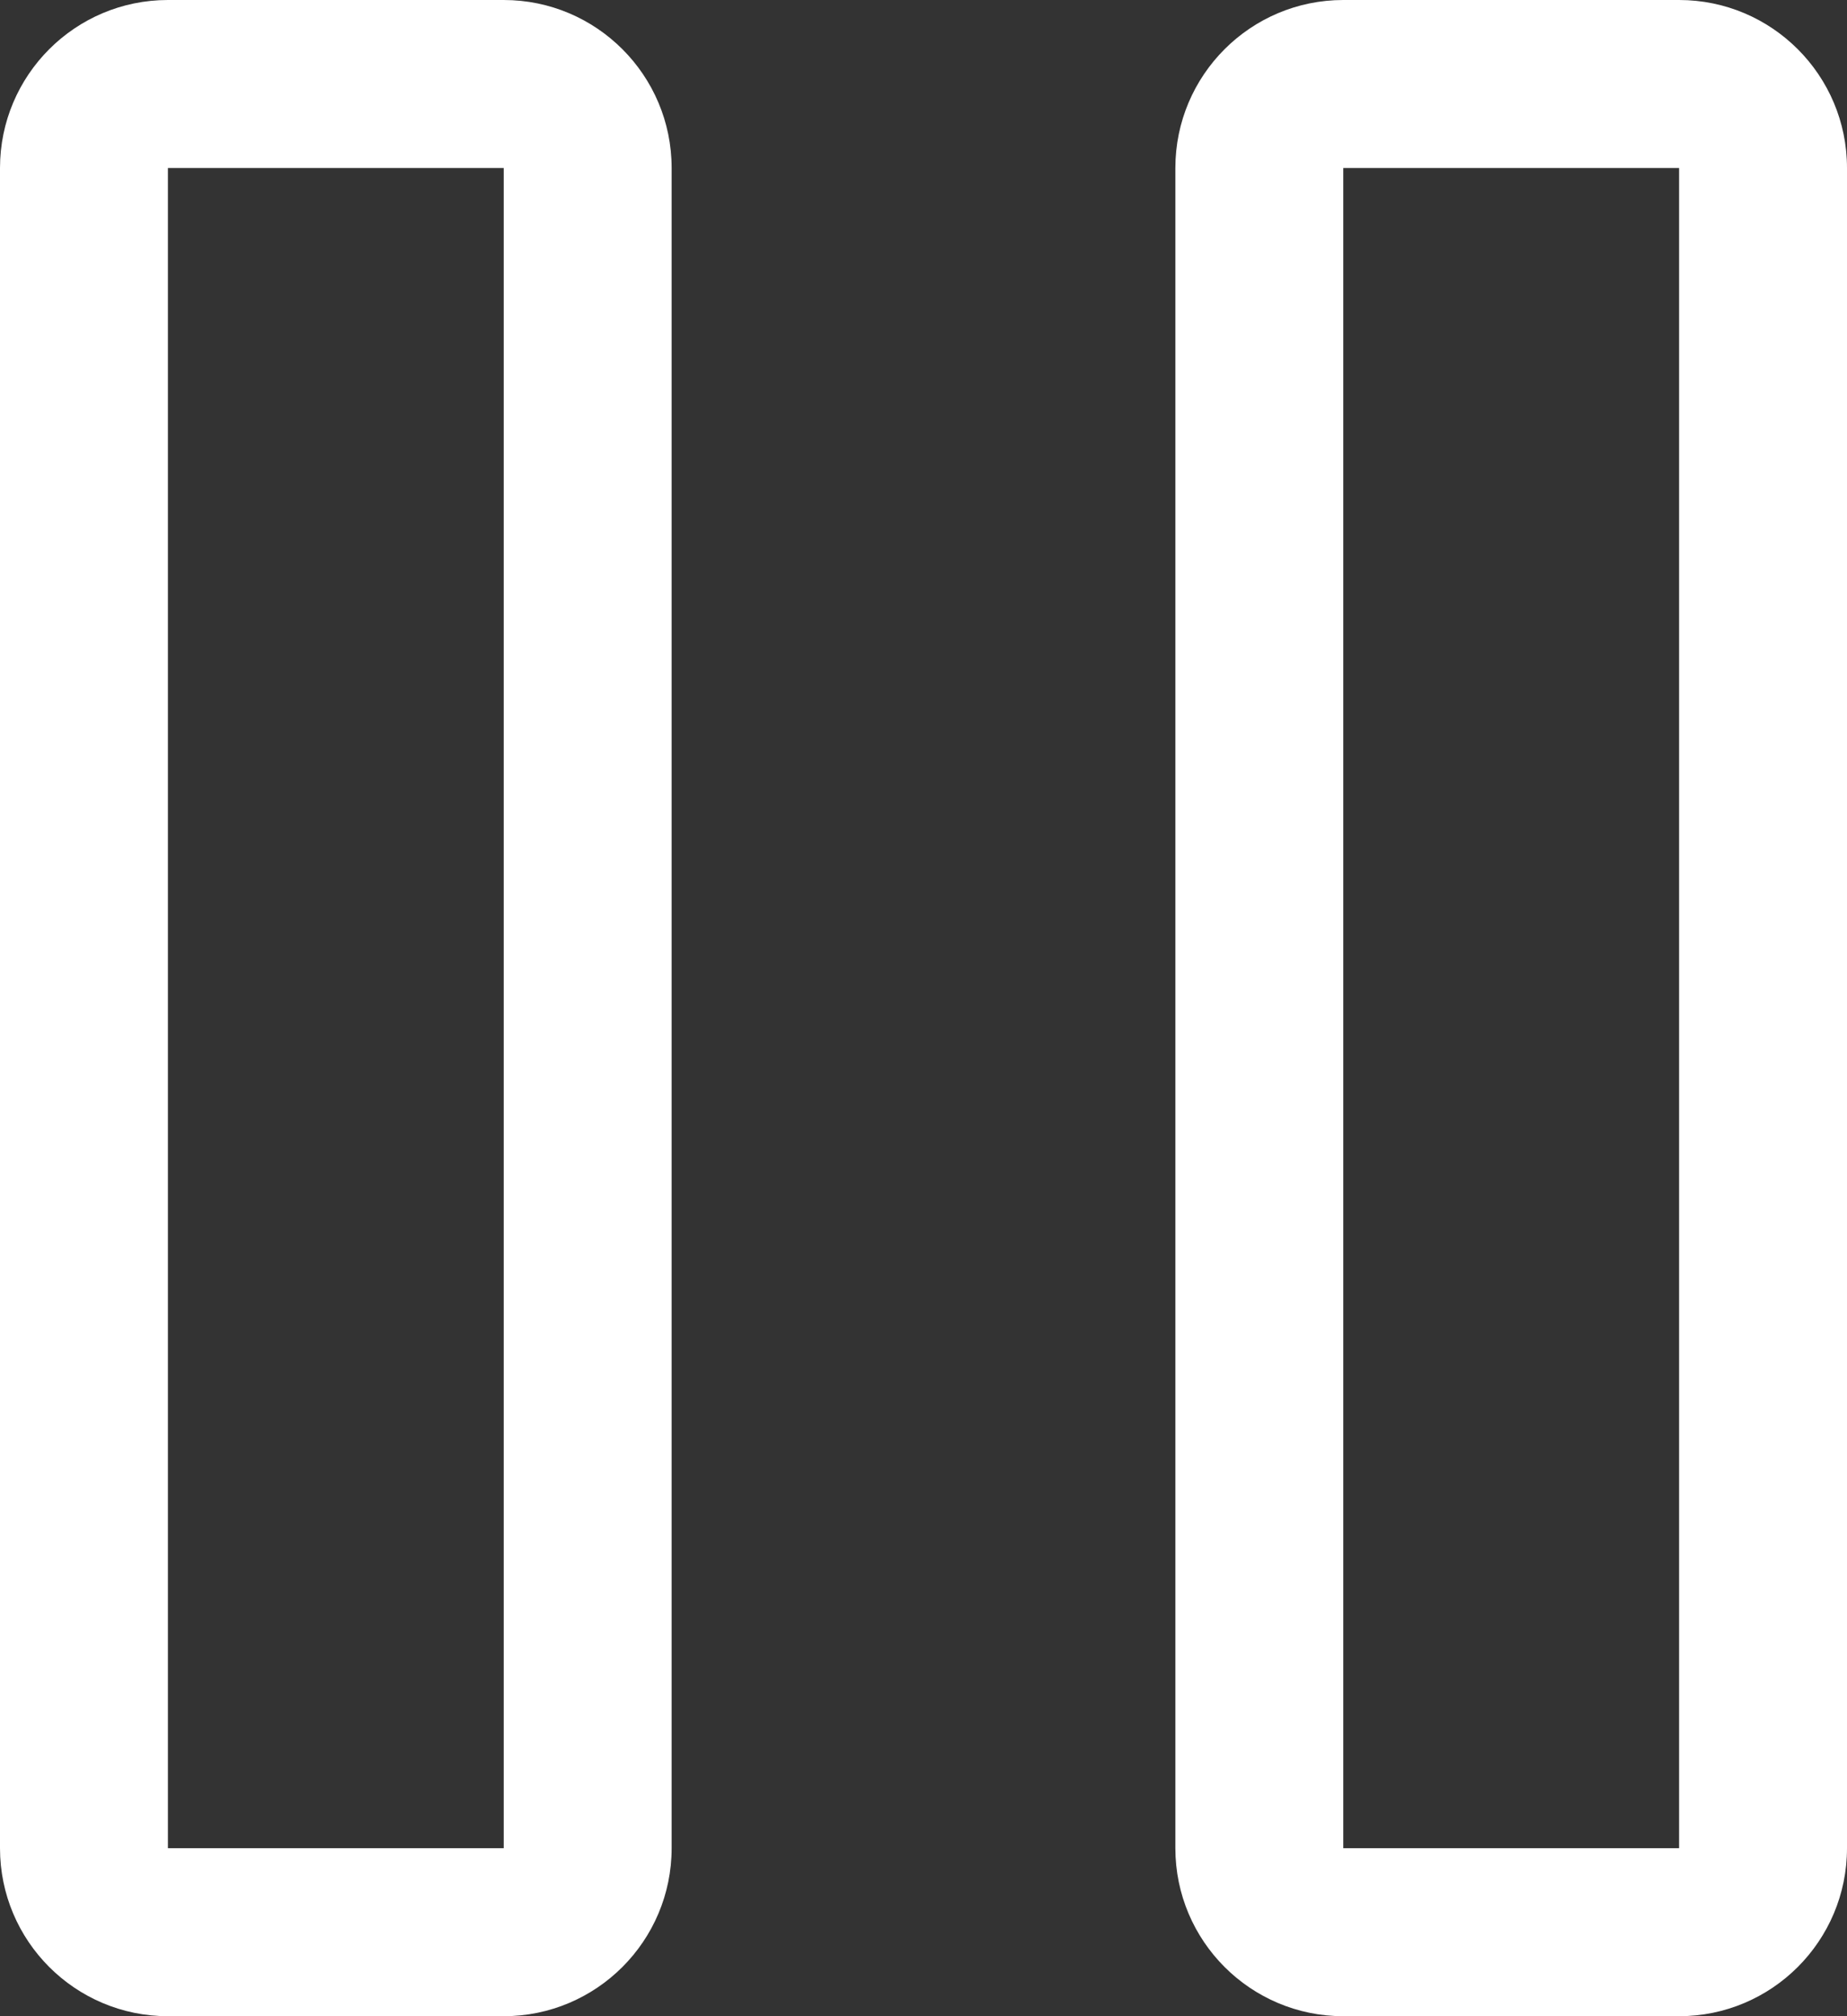 <svg viewBox="0 0 11 12" version="1.1" xmlns="http://www.w3.org/2000/svg" xmlns:xlink="http://www.w3.org/1999/xlink">    
    <rect x="0" y="0" width="11" height="12" fill="#333333" stroke="none"/>    
    <g id="01-Design" stroke="none" strokeWidth="1" fill="none" fillRule="evenodd">
        <g id="05-[1440]-PDP-—-Video-Player-Fulscreen-—-Timeline-Hovering" transform="translate(-30, -768)" fill="#FFFFFF" fillRule="nonzero">
            <g id="Player" transform="translate(30, 765)">
                <g id="Icon-/-Pause-/-White" transform="translate(0, 3)">
                    <path d="M3,0 C3.552,0 4,0.448 4,1 L4,11 C4,11.552 3.552,12 3,12 L1,12 C0.448,12 0,11.552 0,11 L0,1 C0,0.448 0.448,0 1,0 L3,0 Z M10,0 C10.552,0 11,0.448 11,1 L11,11 C11,11.552 10.552,12 10,12 L8,12 C7.448,12 7,11.552 7,11 L7,1 C7,0.448 7.448,0 8,0 L10,0 Z M3,1 L1,1 L1,11 L3,11 L3,1 Z M10,1 L8,1 L8,11 L10,11 L10,1 Z" id="Pause-Icon"></path>
                </g>
            </g>
        </g>
    </g>
</svg>